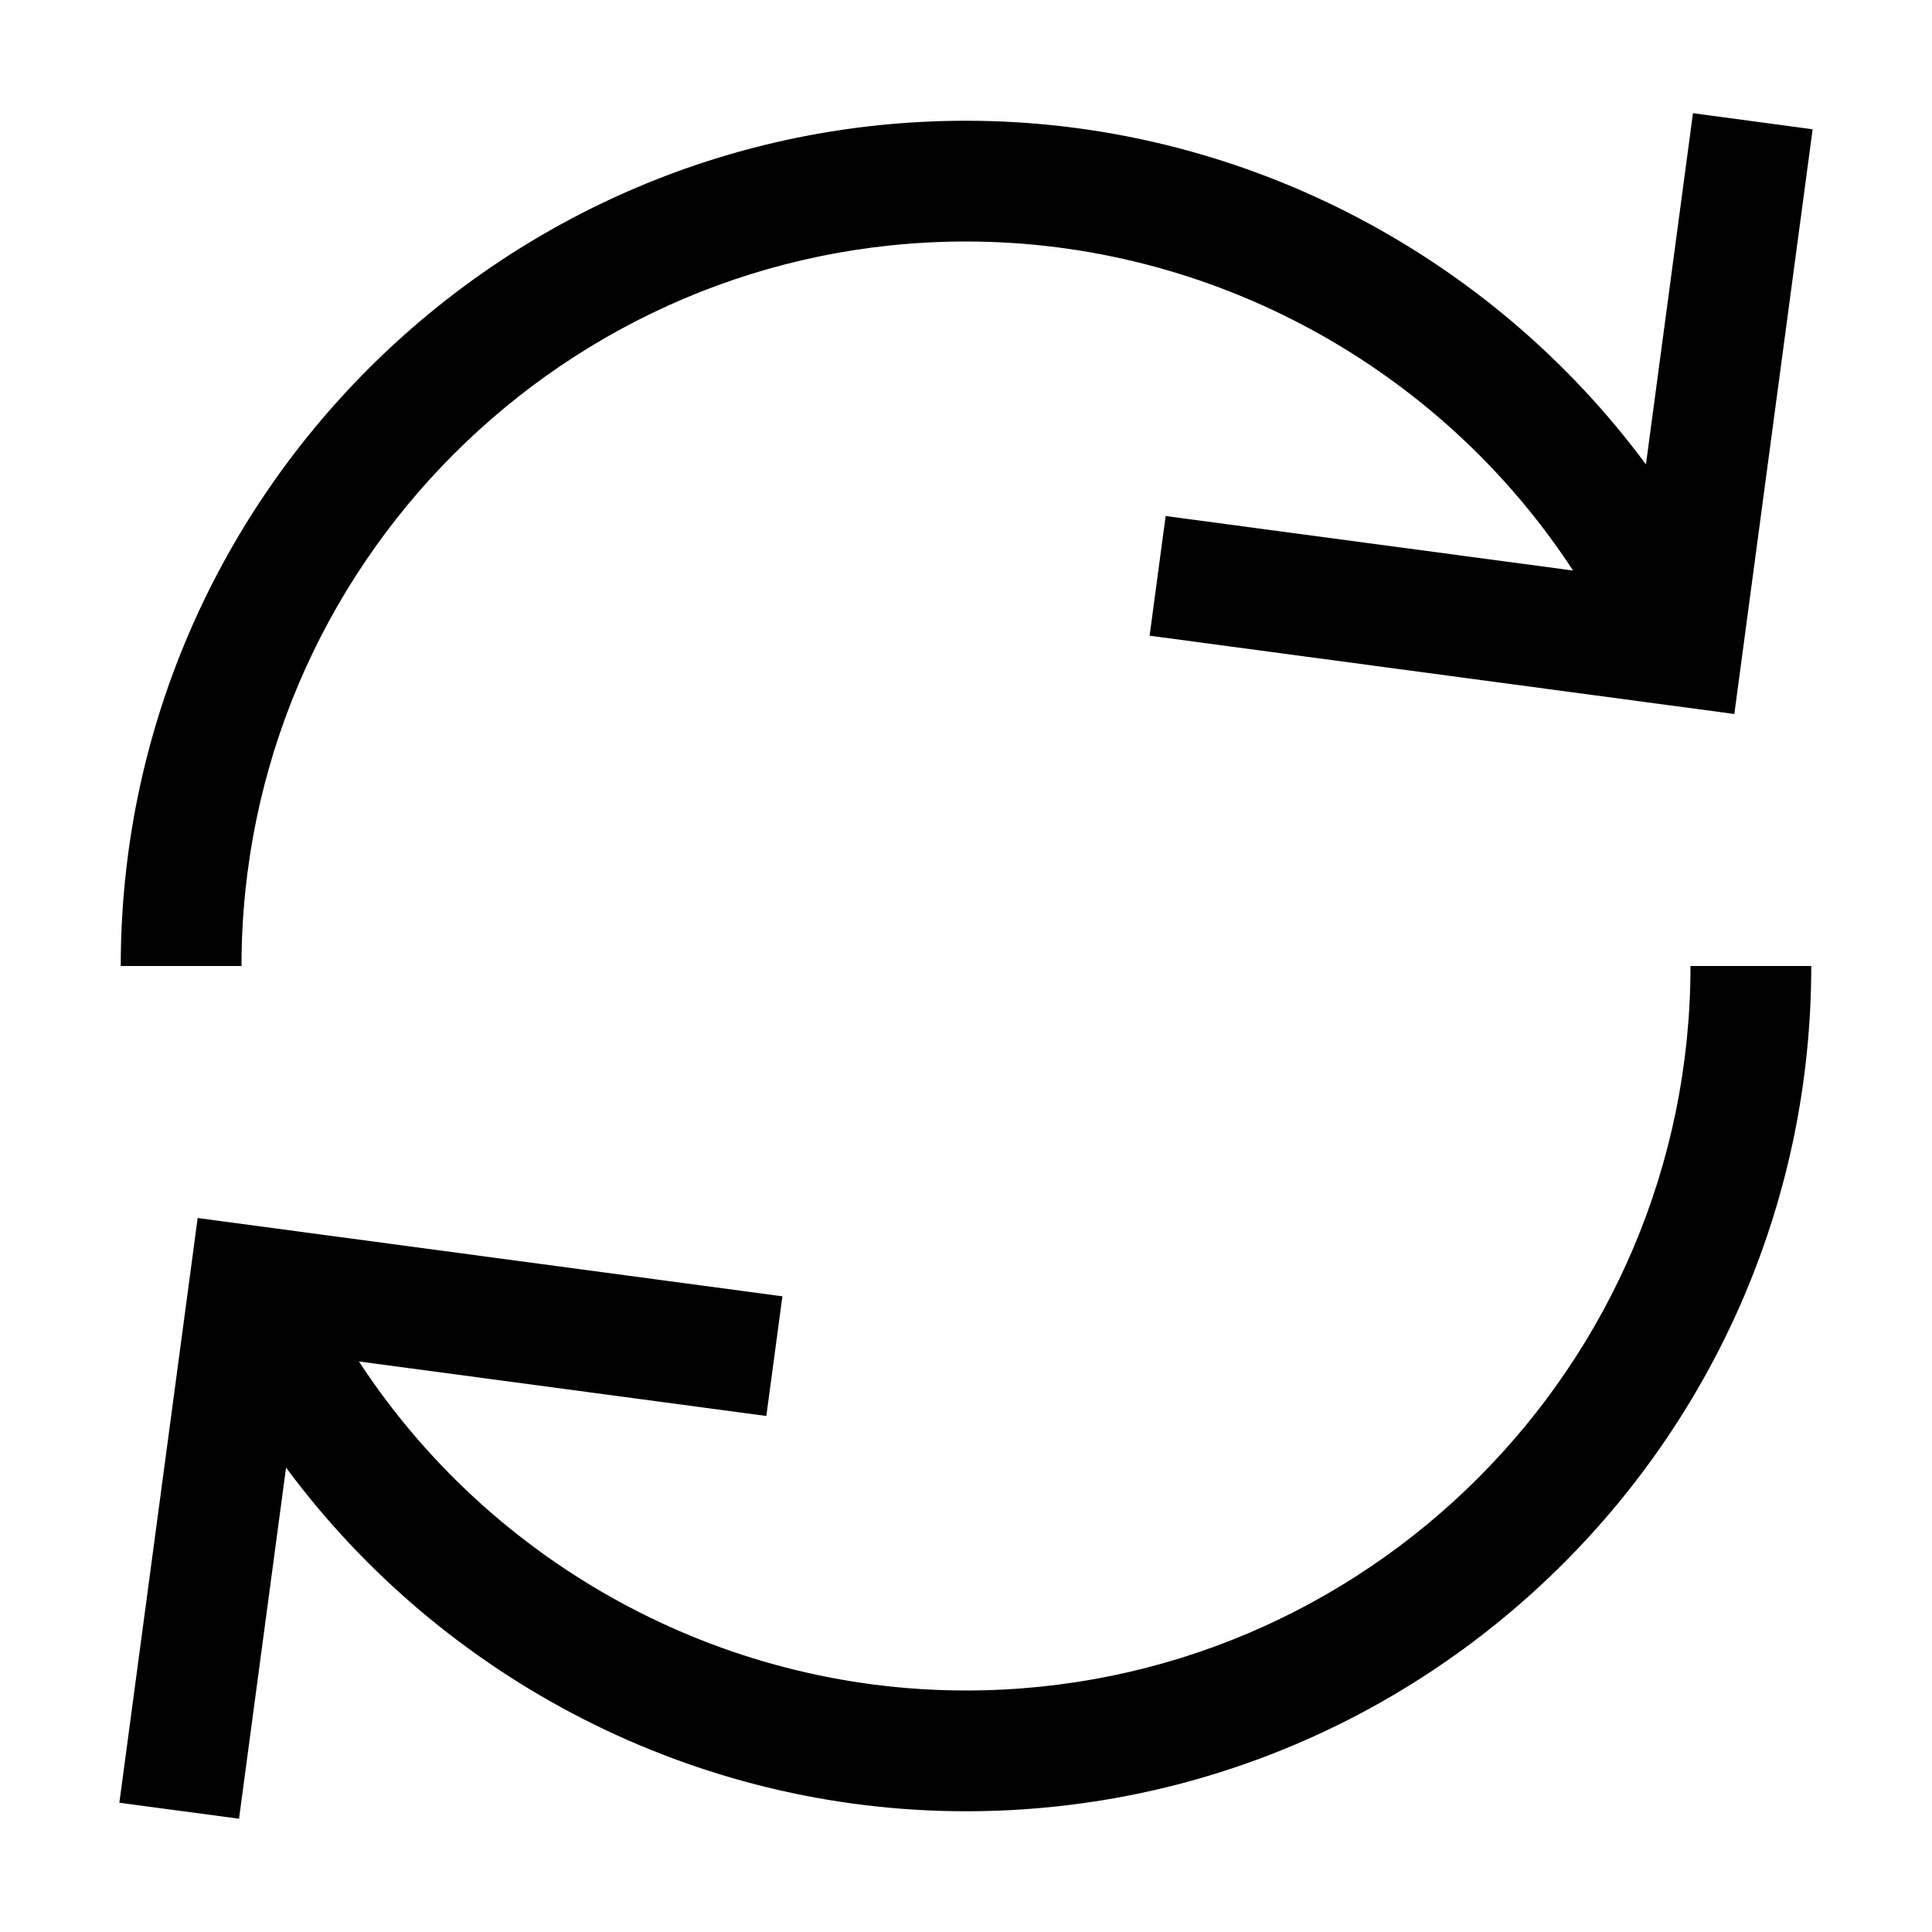 <?xml version="1.0" encoding="utf-8"?>
<!-- Generator: Adobe Illustrator 19.2.1, SVG Export Plug-In . SVG Version: 6.00 Build 0)  -->
<!DOCTYPE svg PUBLIC "-//W3C//DTD SVG 1.1//EN" "http://www.w3.org/Graphics/SVG/1.1/DTD/svg11.dtd">
<svg version="1.1" id="Layer_1" xmlns="http://www.w3.org/2000/svg" xmlns:xlink="http://www.w3.org/1999/xlink" x="0px" y="0px"
	 width="32px" height="32px" viewBox="0 0 32 32" enable-background="new 0 0 32 32" xml:space="preserve">
<path d="M27.262,7.692C24.654,4.168,20.482,2,16,2C8.28,2,2,8.28,2,16h2C4,9.383,9.383,4,16,4c4.079,0,7.861,2.093,10.055,5.45
	l-6.748-0.903l-0.266,1.982l9.685,1.297l1.297-9.685l-1.982-0.266L27.262,7.692z"/>
<path d="M3.959,30.124l0.779-5.816C7.346,27.832,11.518,30,16,30c7.72,0,14-6.28,14-14h-2c0,6.617-5.383,12-12,12
	c-4.079,0-7.861-2.093-10.055-5.45l6.748,0.903l0.266-1.982l-9.685-1.297l-1.297,9.685L3.959,30.124z"/>
</svg>
